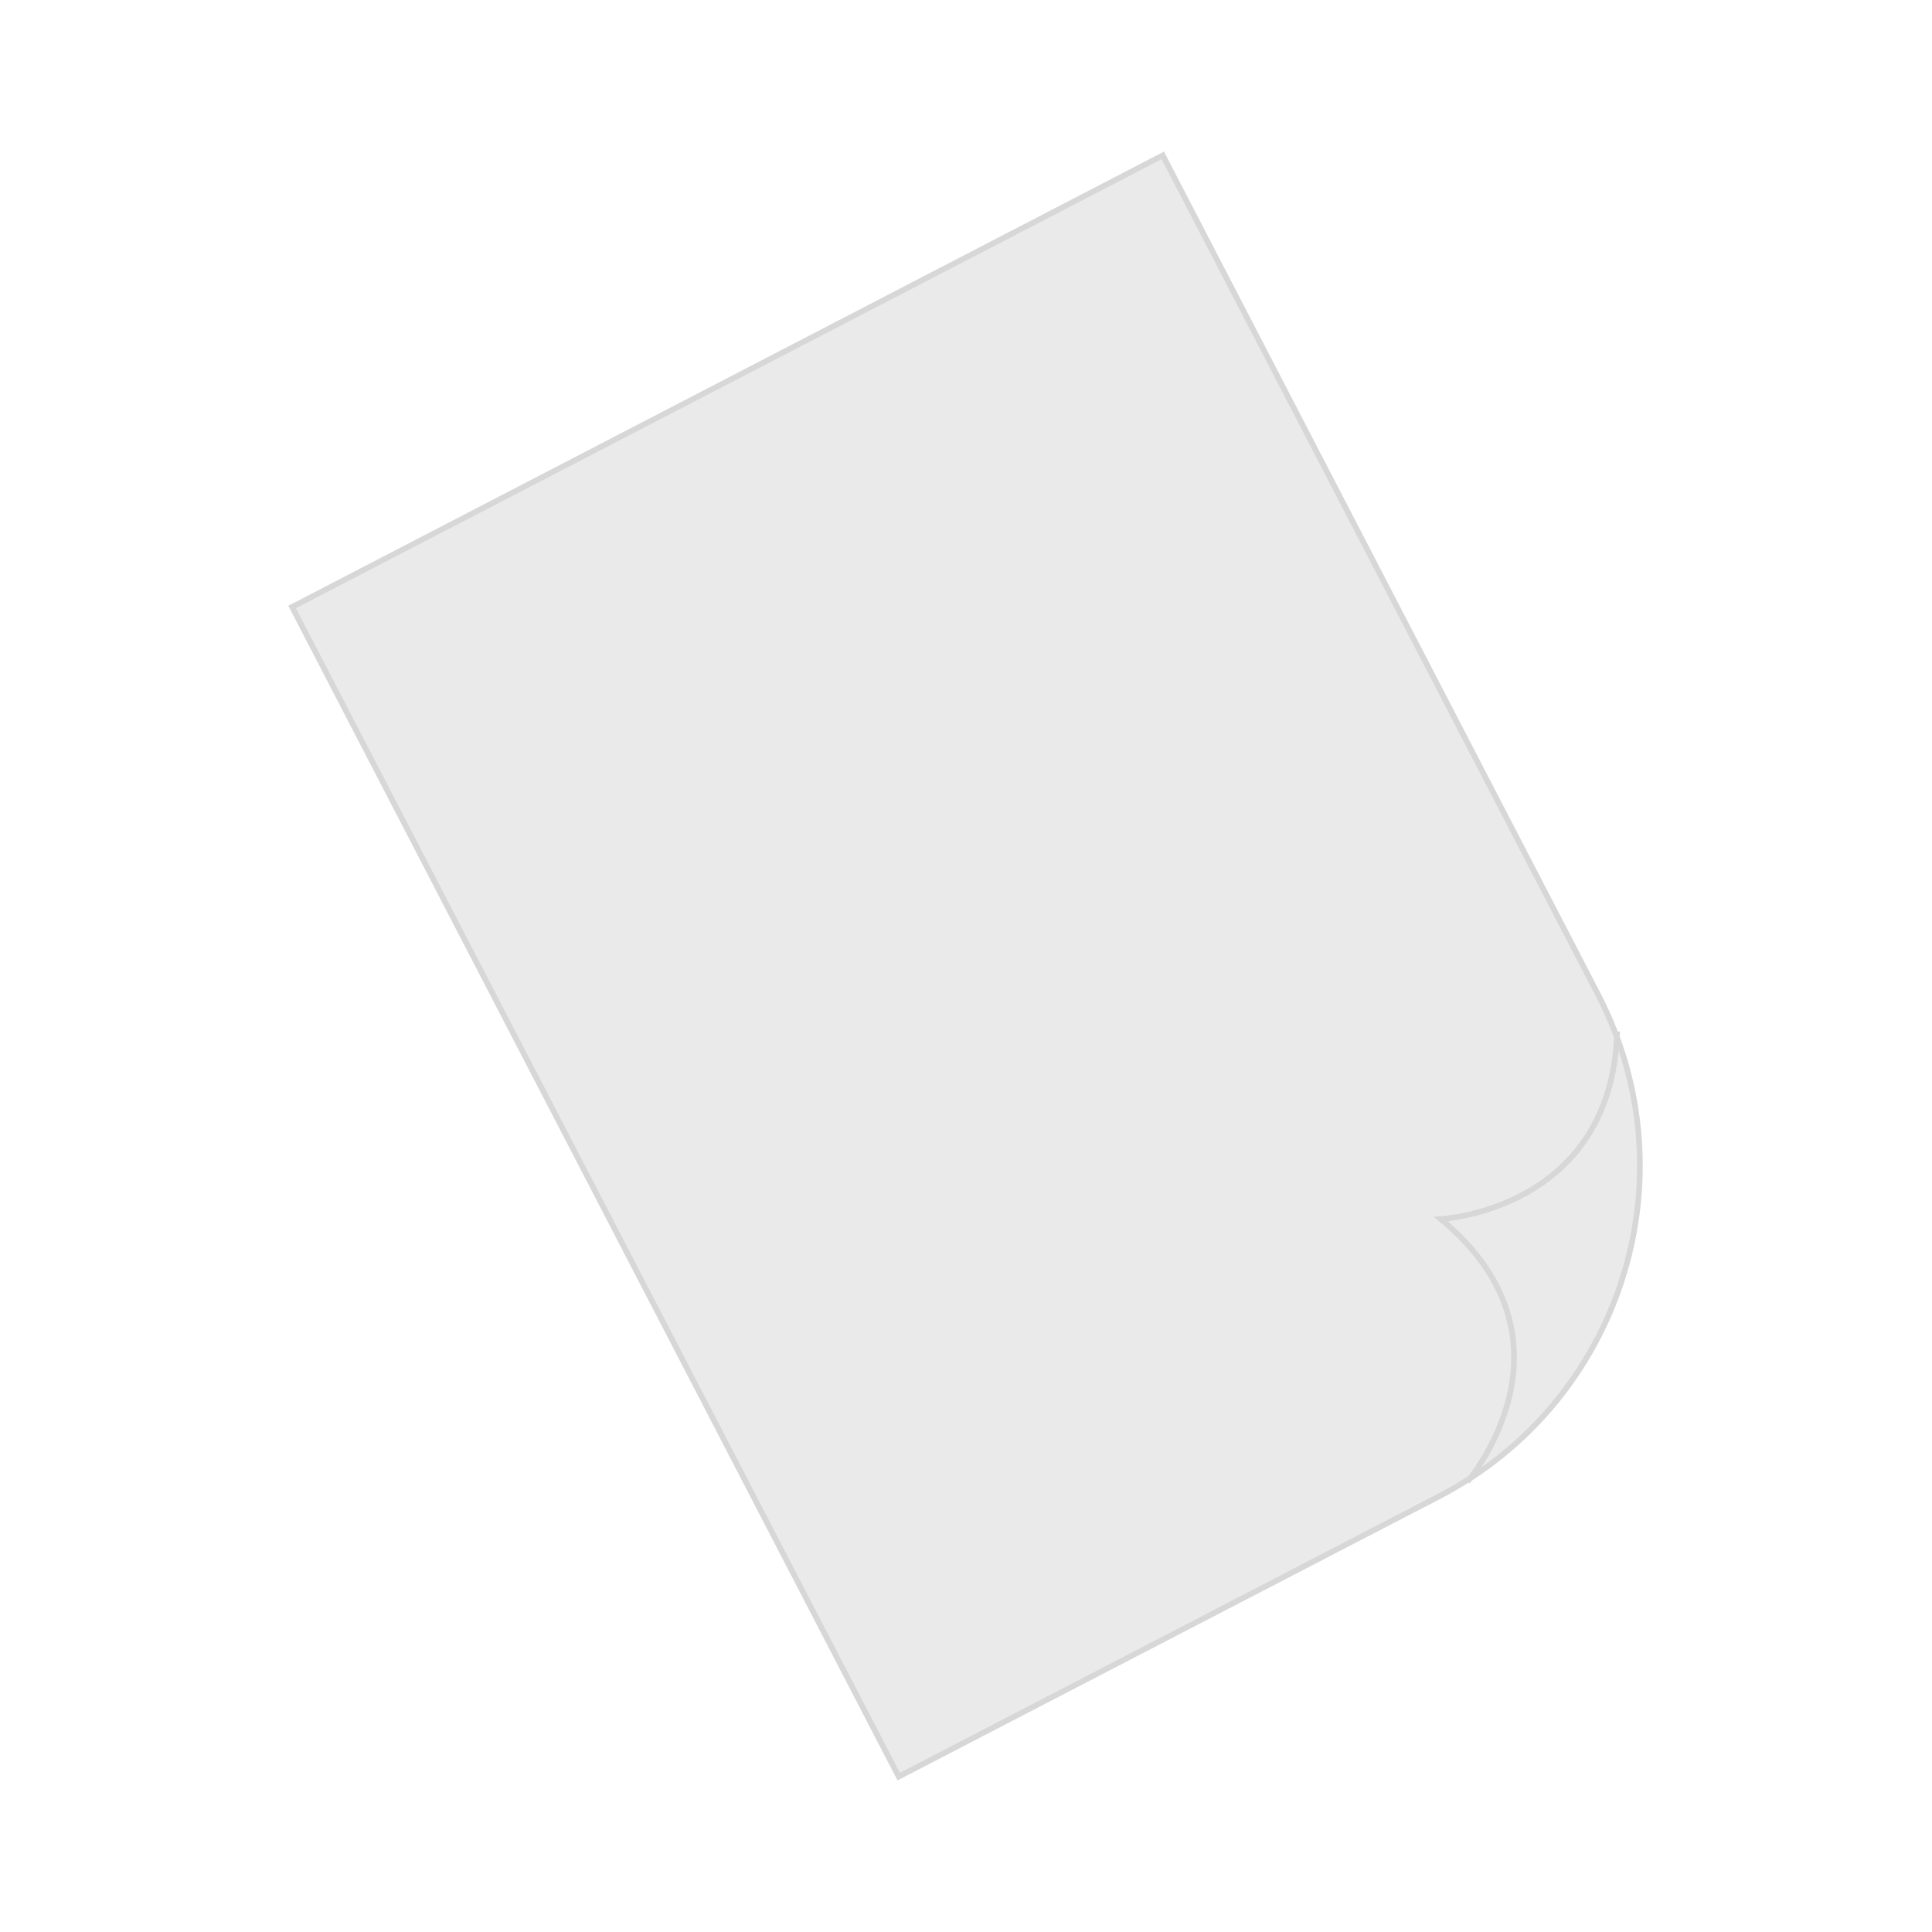 <svg xmlns="http://www.w3.org/2000/svg" viewBox="0 0 1024 1024"><defs><style>.cls-1{fill:#eaeaea;stroke:#d7d7d7;stroke-miterlimit:10;stroke-width:3px;}</style></defs><g id="Papír"><g id="Papír-2" data-name="Papír"><path class="cls-1" d="M762.68,793.12,476.34,941.64,154.82,321.72,616.3,82.36,847,527.13C897.16,623.86,859.41,743,762.68,793.12Z"/><path class="cls-1" d="M777.83,785.26s63.93-74.38-14.16-139.13c0,0,90.68-4.58,93.46-99.45"/></g></g></svg>